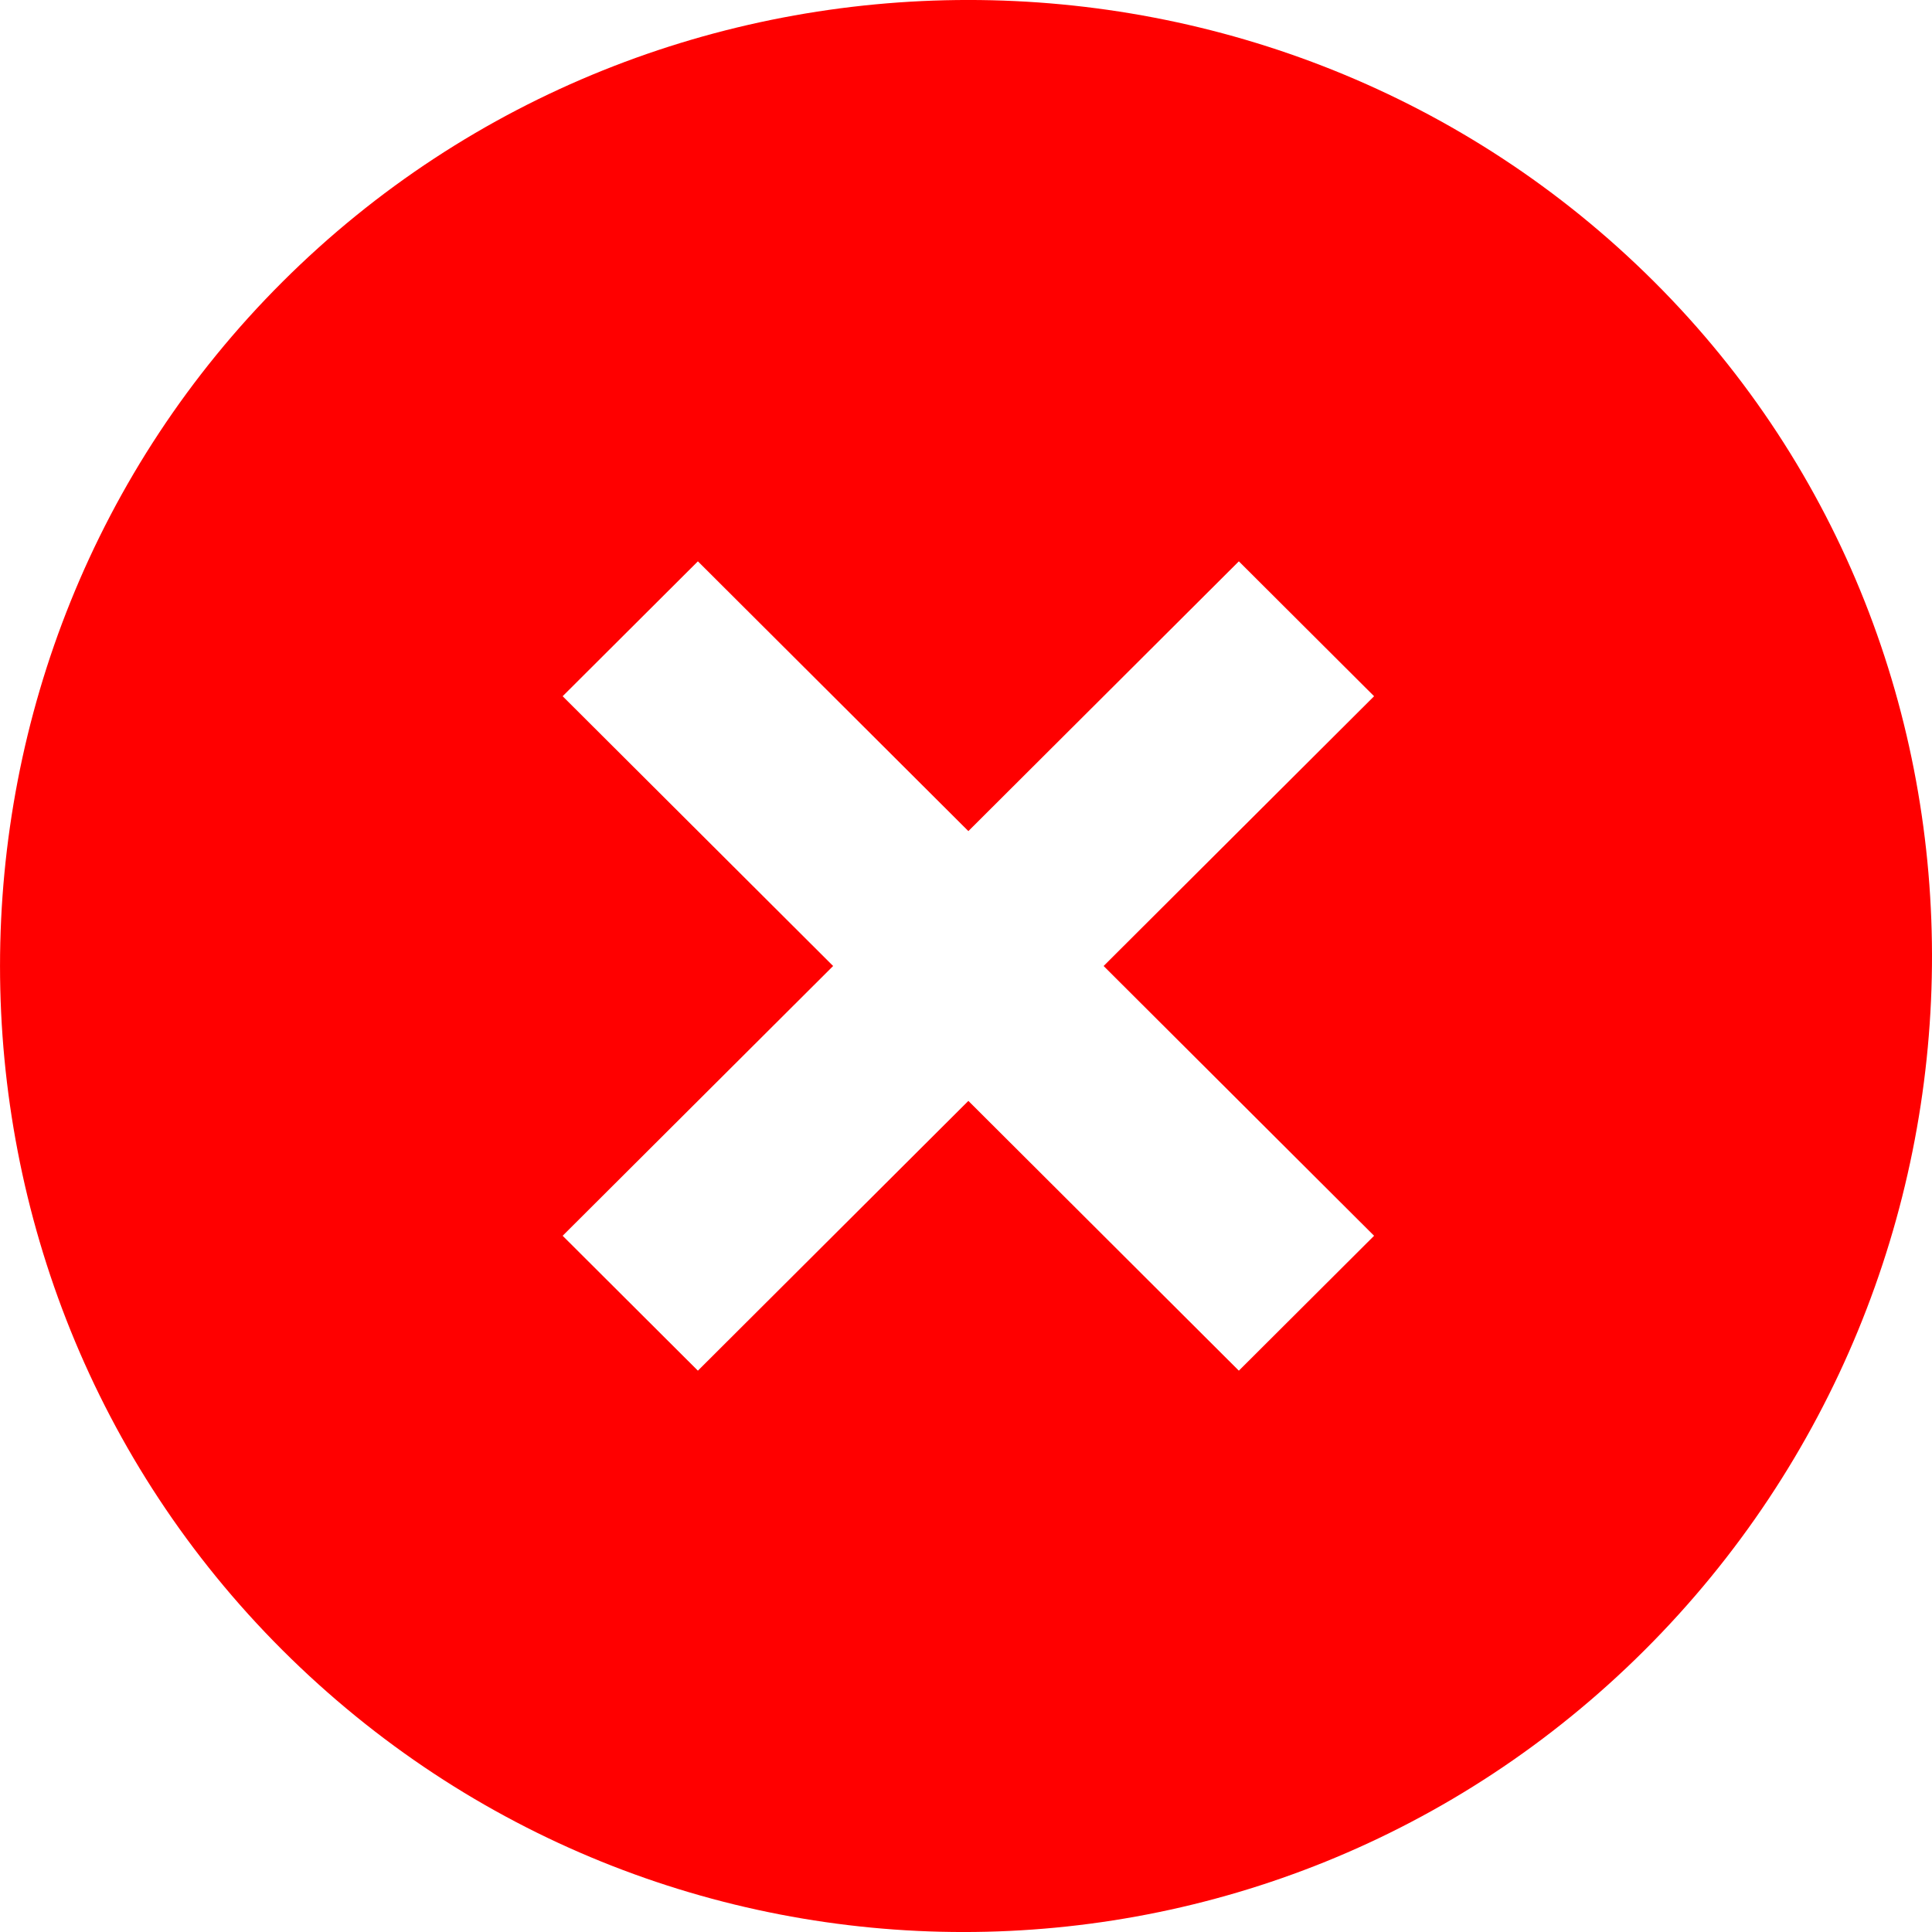 <svg width="22" height="22" viewBox="0 0 22 22" fill="none" xmlns="http://www.w3.org/2000/svg">
<path d="M18.837 3.209C14.547 -1.07 7.507 -1.07 3.217 3.209C-1.072 7.489 -1.072 14.511 3.217 18.791C7.507 23.07 14.437 23.07 18.727 18.791C23.017 14.511 23.127 7.489 18.837 3.209V3.209ZM14.107 15.608L11.027 12.536L7.947 15.608L6.407 14.072L9.487 11L6.407 7.928L7.947 6.392L11.027 9.464L14.107 6.392L15.647 7.928L12.567 11L15.647 14.072L14.107 15.608V15.608Z" fill="#FF0000"/>
</svg>

